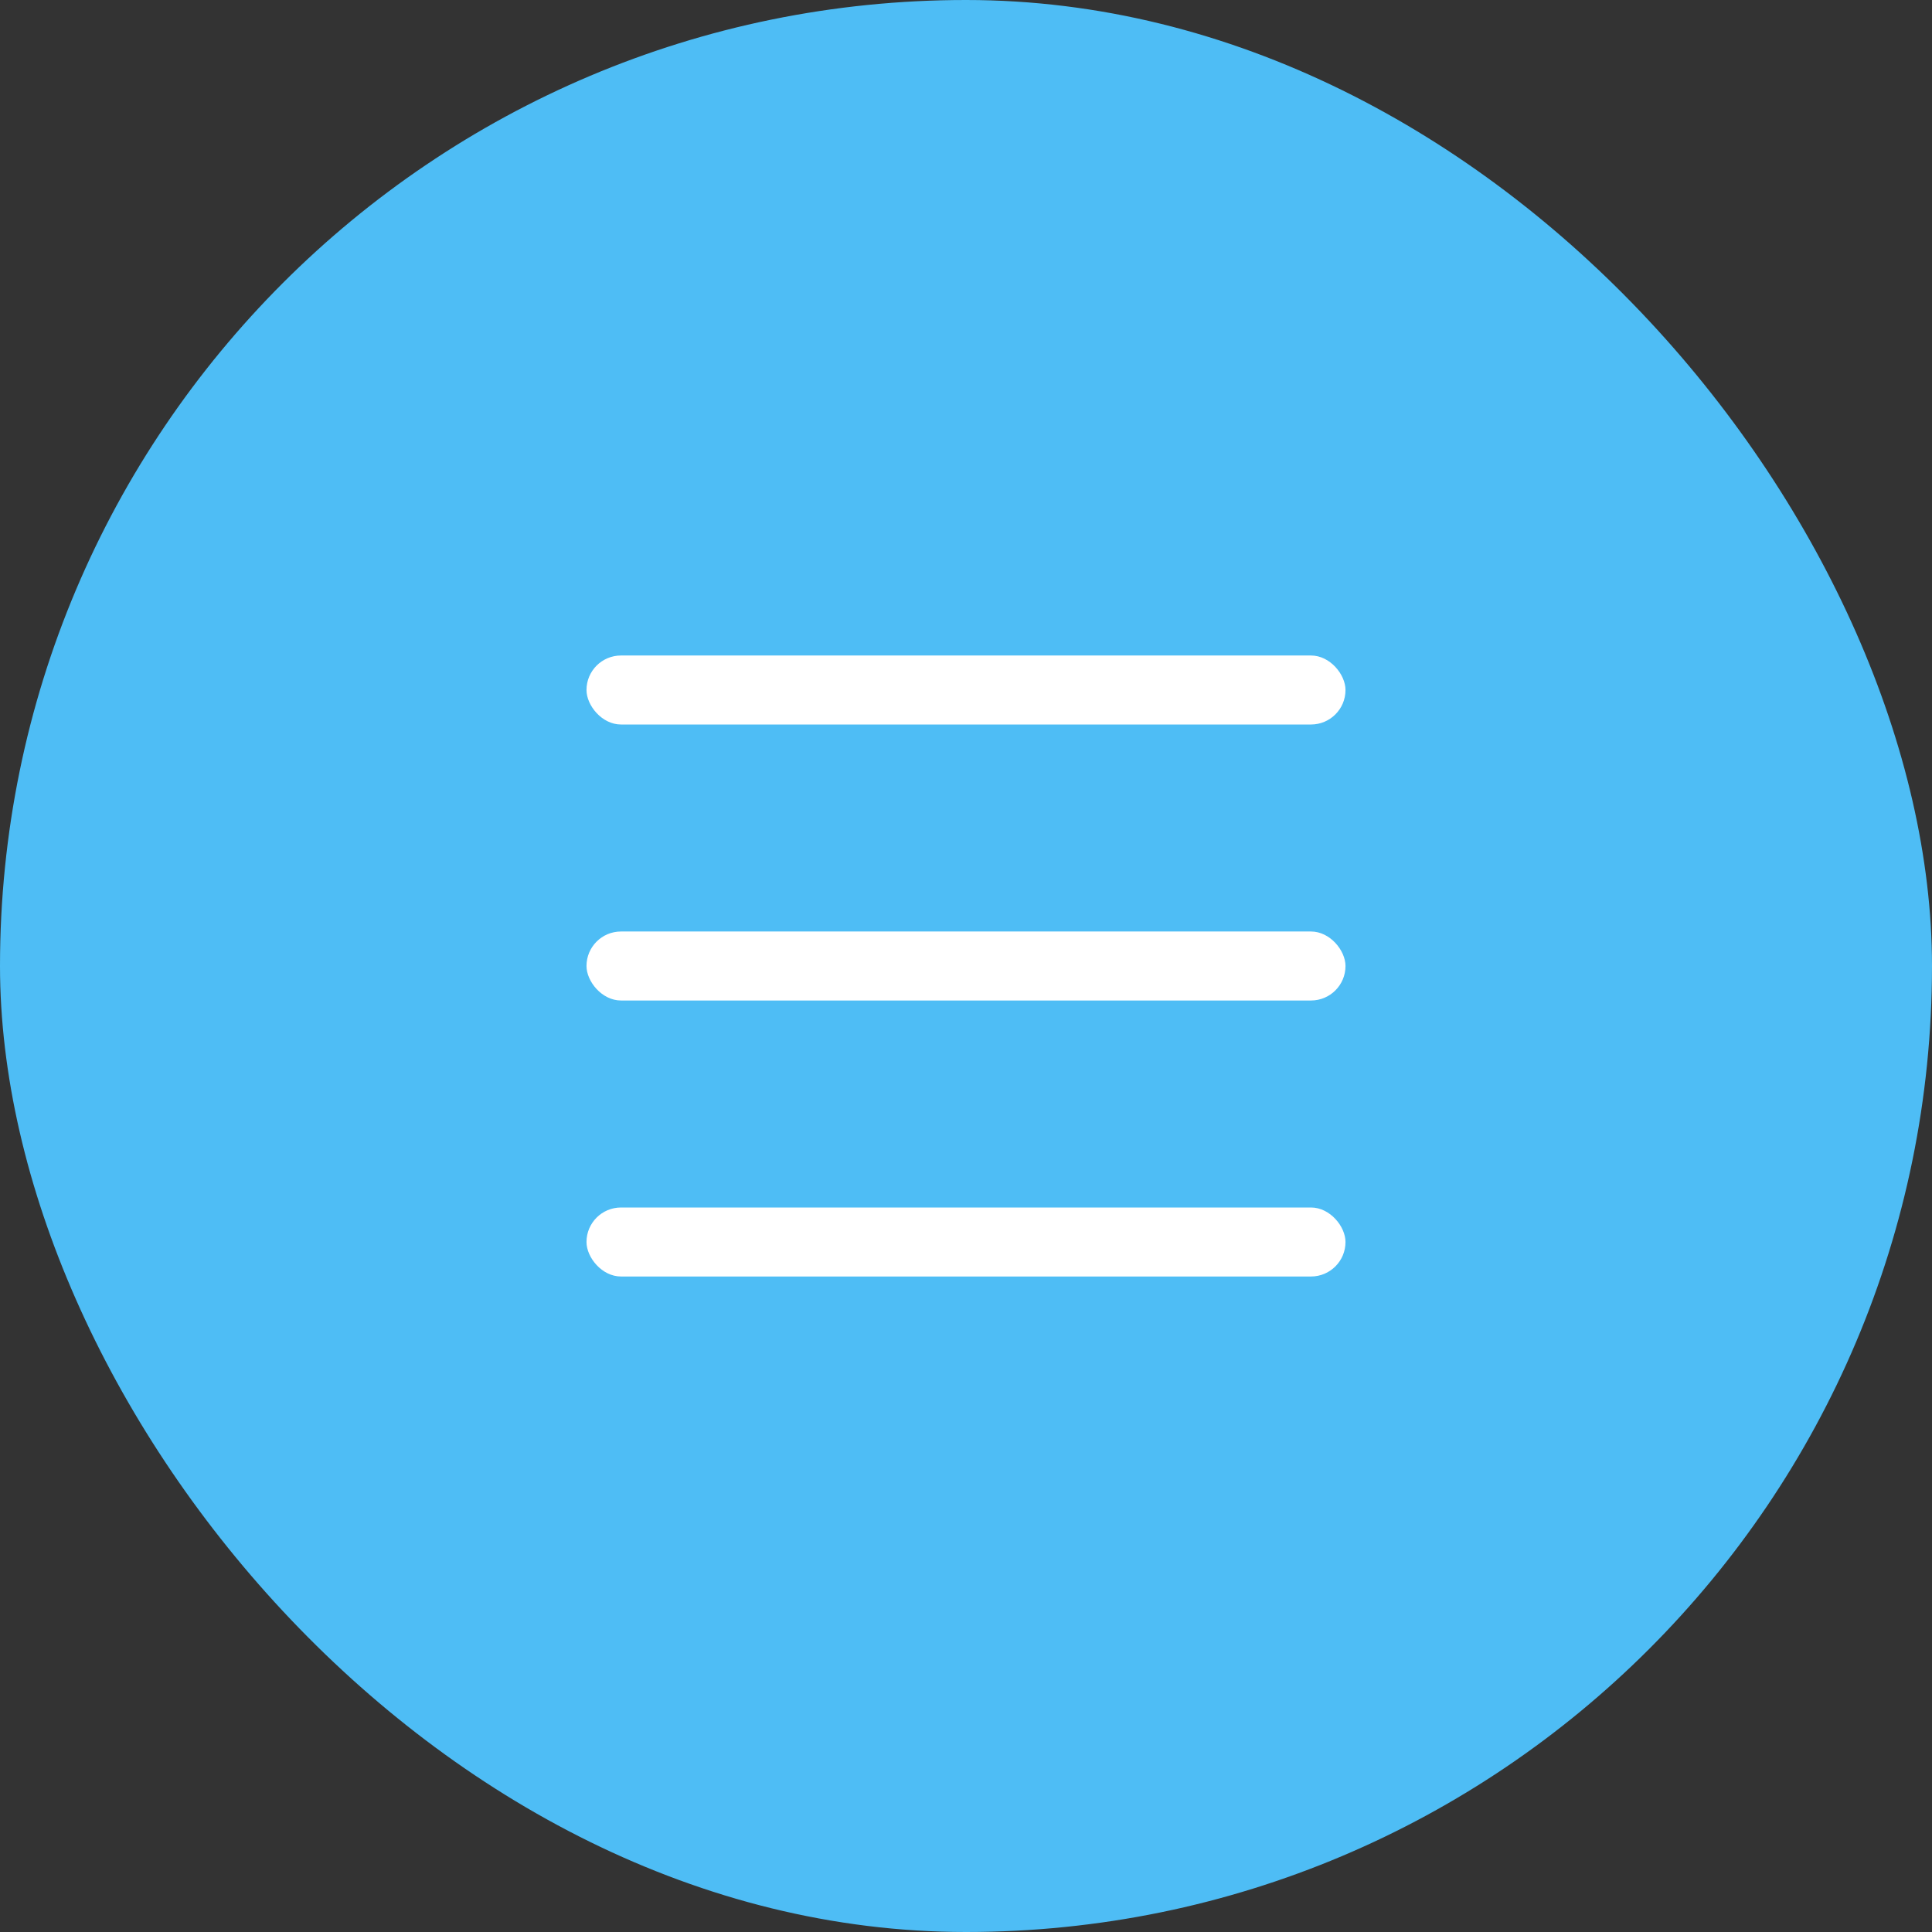 <svg width="56" height="56" viewBox="0 0 56 56" fill="none" xmlns="http://www.w3.org/2000/svg">
<rect x="0" y="0" width="56" height="56" fill="#333333" stroke="none"/>
<rect width="56" height="56" rx="28" fill="#4EBDF5"/>
<rect x="17" y="19" width="22" height="2" rx="1" fill="white"/>
<rect x="17" y="27" width="22" height="2" rx="1" fill="white"/>
<rect x="17" y="35" width="22" height="2" rx="1" fill="white"/>
</svg>
